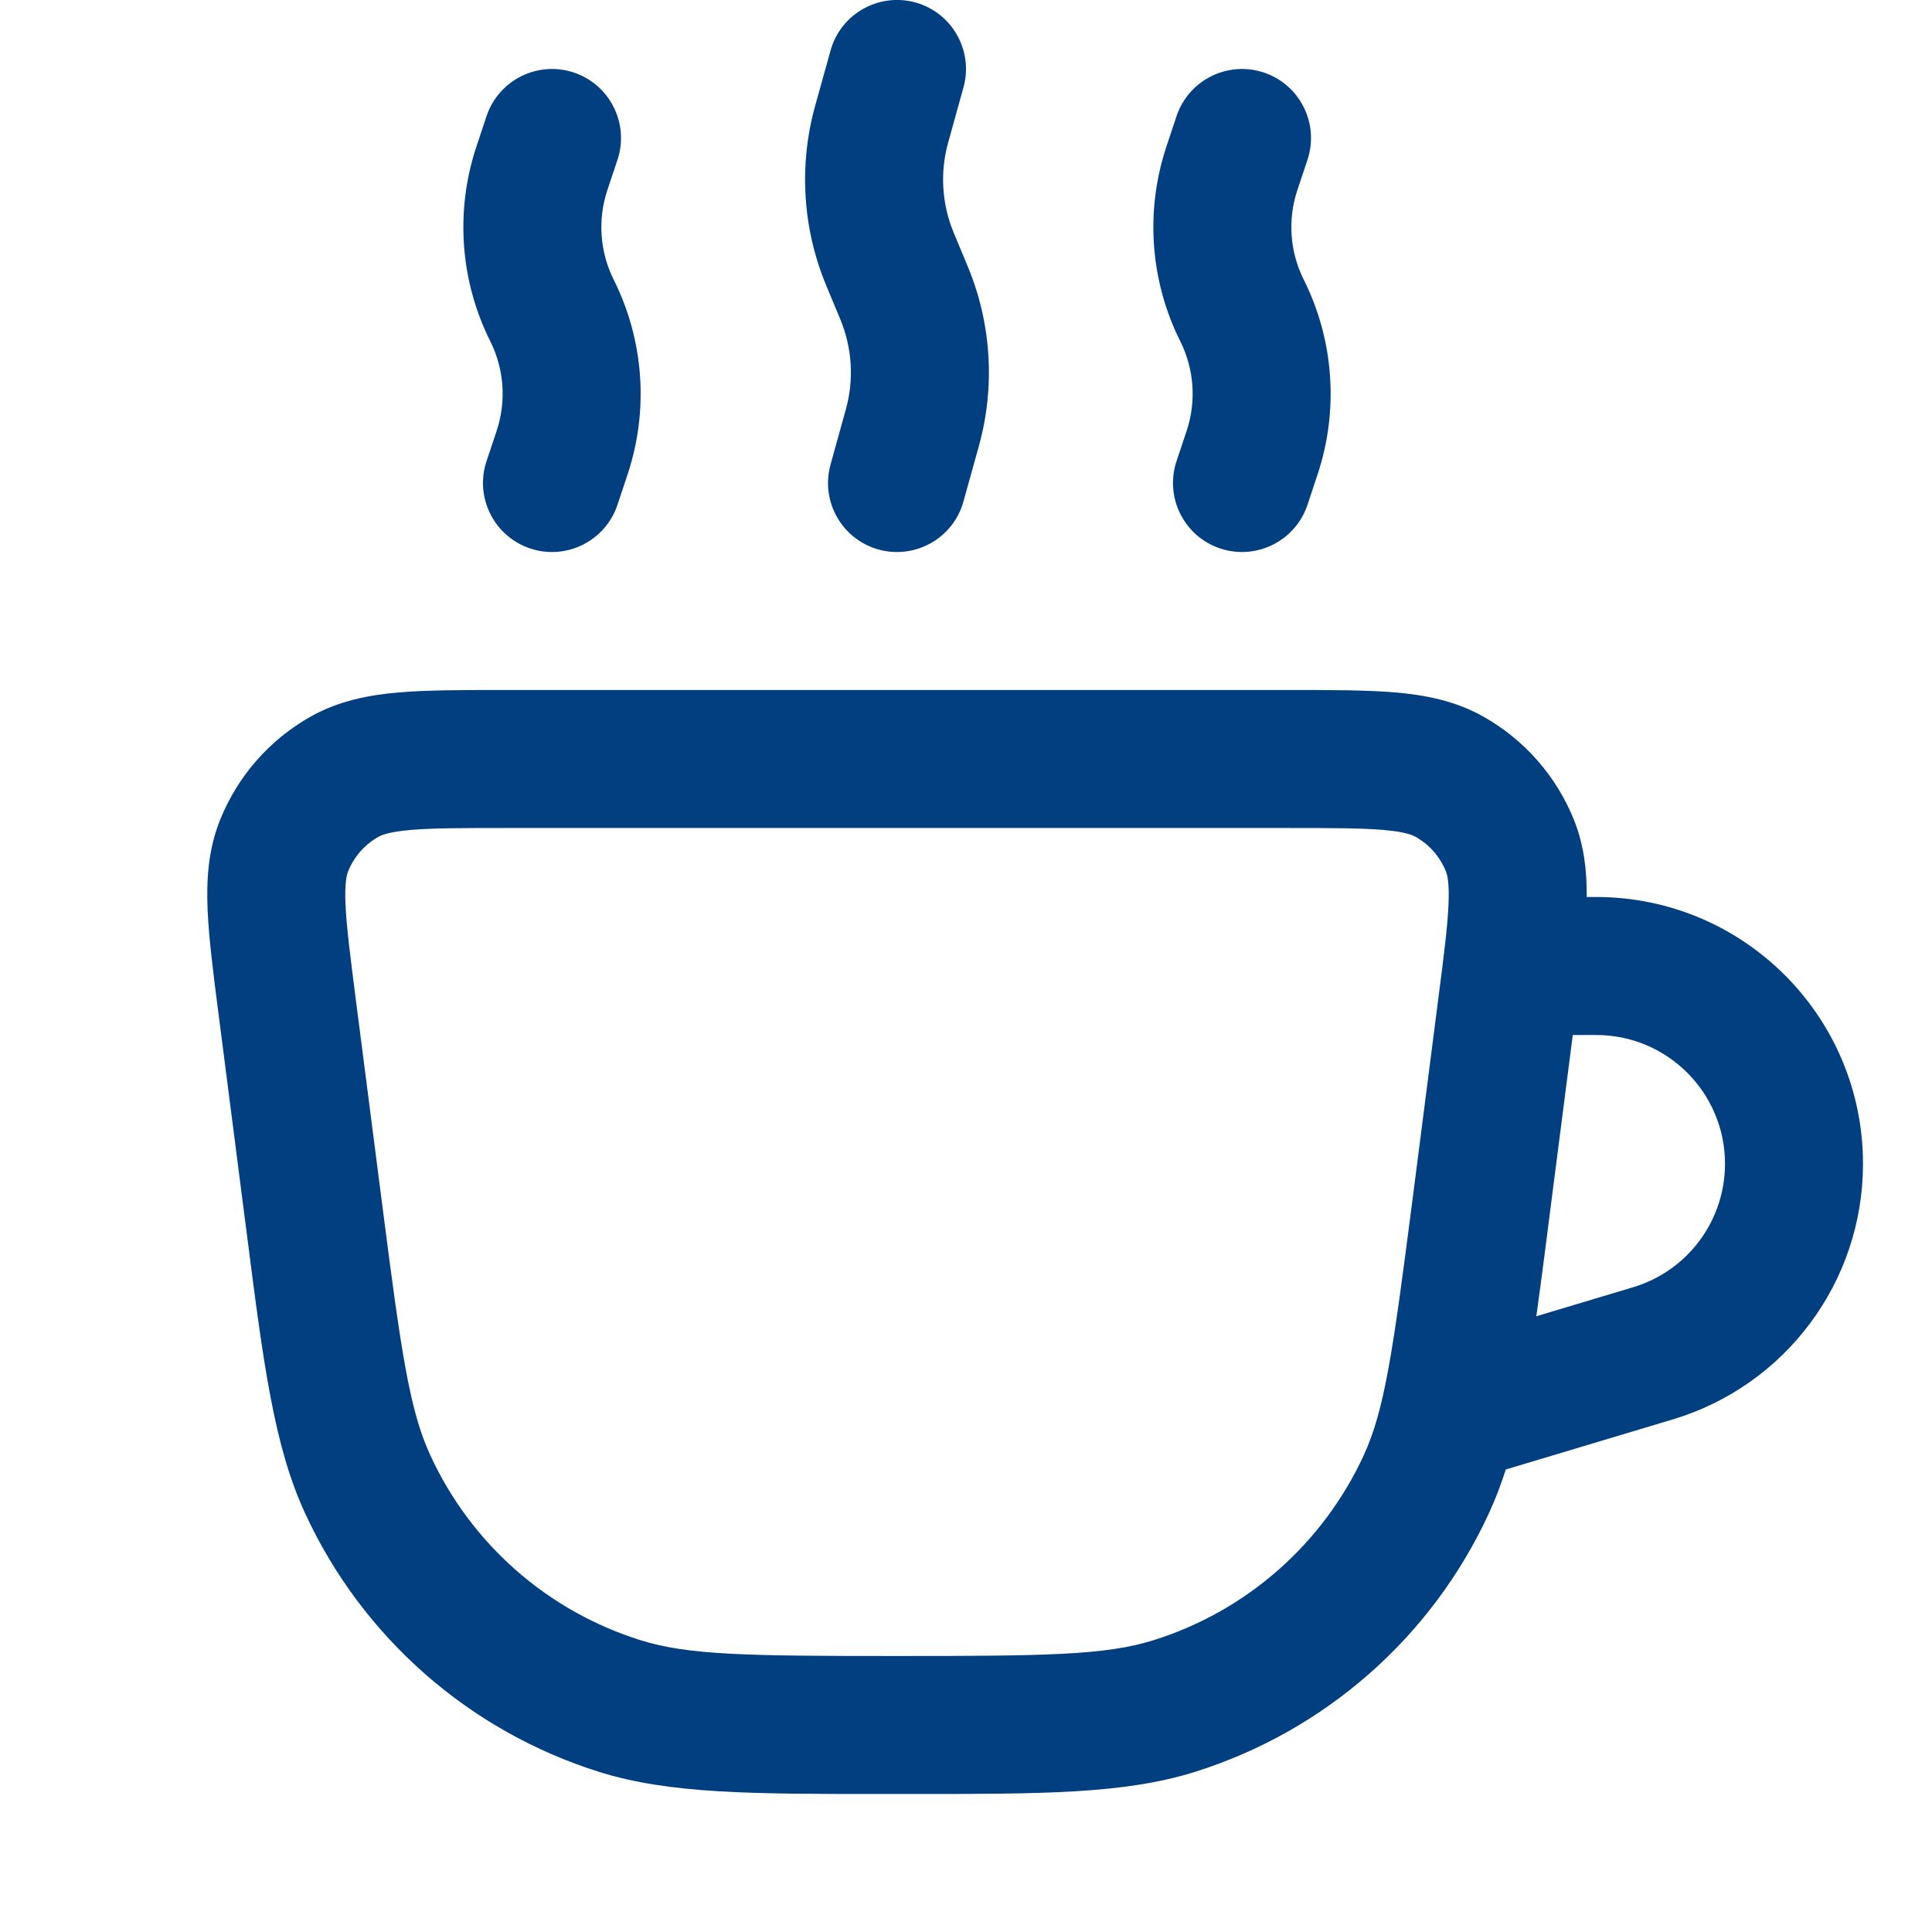 <svg width="28" height="28" viewBox="0 0 28 28" fill="none" xmlns="http://www.w3.org/2000/svg">
<g clip-path="url(#clip0_29720_21396)">
<path fill-rule="evenodd" clipRule="evenodd" d="M18.316 1.051C17.792 0.877 17.226 1.16 17.051 1.684L16.905 2.123C16.595 3.054 16.667 4.07 17.106 4.947C17.307 5.35 17.34 5.817 17.198 6.244L17.051 6.684C16.877 7.208 17.16 7.774 17.684 7.949C18.208 8.123 18.774 7.84 18.949 7.316L19.095 6.877C19.405 5.946 19.333 4.93 18.895 4.053C18.693 3.65 18.66 3.183 18.802 2.756L18.949 2.316C19.123 1.792 18.84 1.226 18.316 1.051Z" fill="#023F80"/>
<path fill-rule="evenodd" clipRule="evenodd" d="M8.316 1.051C7.792 0.877 7.226 1.16 7.051 1.684L6.905 2.123C6.595 3.054 6.667 4.07 7.106 4.947C7.307 5.35 7.34 5.817 7.198 6.244L7.051 6.684C6.877 7.208 7.16 7.774 7.684 7.949C8.208 8.123 8.774 7.84 8.949 7.316L9.095 6.877C9.405 5.946 9.333 4.93 8.894 4.053C8.693 3.65 8.66 3.183 8.802 2.756L8.949 2.316C9.123 1.792 8.84 1.226 8.316 1.051Z" fill="#023F80"/>
<path fill-rule="evenodd" clipRule="evenodd" d="M13.268 0.036C12.736 -0.111 12.184 0.2 12.037 0.732L11.814 1.533C11.574 2.396 11.631 3.315 11.976 4.142L12.178 4.627C12.35 5.041 12.379 5.5 12.259 5.932L12.037 6.732C11.889 7.264 12.2 7.816 12.732 7.964C13.264 8.111 13.816 7.8 13.963 7.268L14.186 6.467C14.426 5.604 14.369 4.685 14.024 3.858L13.822 3.373C13.65 2.959 13.621 2.5 13.741 2.068L13.963 1.268C14.111 0.736 13.8 0.184 13.268 0.036Z" fill="#023F80"/>
<path fill-rule="evenodd" clipRule="evenodd" d="M20.218 10.035C19.804 10 19.297 10 18.704 10H7.297C6.704 10 6.196 10 5.782 10.035C5.348 10.072 4.916 10.155 4.51 10.381C3.911 10.716 3.445 11.246 3.19 11.882C3.017 12.313 2.99 12.753 3.009 13.188C3.027 13.603 3.091 14.106 3.167 14.694L3.552 17.689L3.577 17.881C3.819 19.773 3.971 20.953 4.42 21.928C5.247 23.725 6.797 25.088 8.684 25.68C9.709 26.001 10.899 26 12.806 26L13 26L13.194 26C15.101 26 16.291 26.001 17.316 25.68C19.203 25.088 20.753 23.725 21.58 21.928C21.672 21.728 21.752 21.519 21.823 21.297L24.244 20.571C25.88 20.08 27 18.575 27 16.867C27 14.731 25.269 13 23.133 13H22.996C22.999 12.627 22.959 12.252 22.811 11.882C22.555 11.246 22.089 10.716 21.49 10.381C21.084 10.155 20.652 10.072 20.218 10.035ZM22.448 17.689L22.424 17.881C22.368 18.315 22.317 18.711 22.266 19.076L23.67 18.655C24.459 18.418 25 17.691 25 16.867C25 15.836 24.164 15 23.133 15H22.794L22.448 17.689ZM5.953 12.028C5.644 12.055 5.535 12.1 5.486 12.127C5.286 12.239 5.131 12.415 5.046 12.627C5.025 12.68 4.994 12.794 5.007 13.103C5.021 13.422 5.074 13.84 5.156 14.48L5.536 17.434C5.812 19.582 5.932 20.431 6.237 21.092C6.828 22.375 7.934 23.349 9.283 23.771C9.977 23.989 10.834 24 13 24C15.166 24 16.023 23.989 16.718 23.771C18.066 23.349 19.172 22.375 19.764 21.092C20.068 20.431 20.188 19.582 20.465 17.434L20.844 14.481C20.927 13.84 20.98 13.422 20.993 13.103C21.006 12.794 20.976 12.68 20.954 12.627C20.869 12.415 20.714 12.239 20.514 12.127C20.465 12.1 20.356 12.055 20.048 12.028C19.729 12.001 19.308 12 18.662 12H7.338C6.692 12 6.271 12.001 5.953 12.028Z" fill="#023F80"/>
</g>
<defs>
<clipPath id="clip0_29720_21396">
<rect width="28" height="28" fill="white"/>
</clipPath>
</defs>
</svg>
